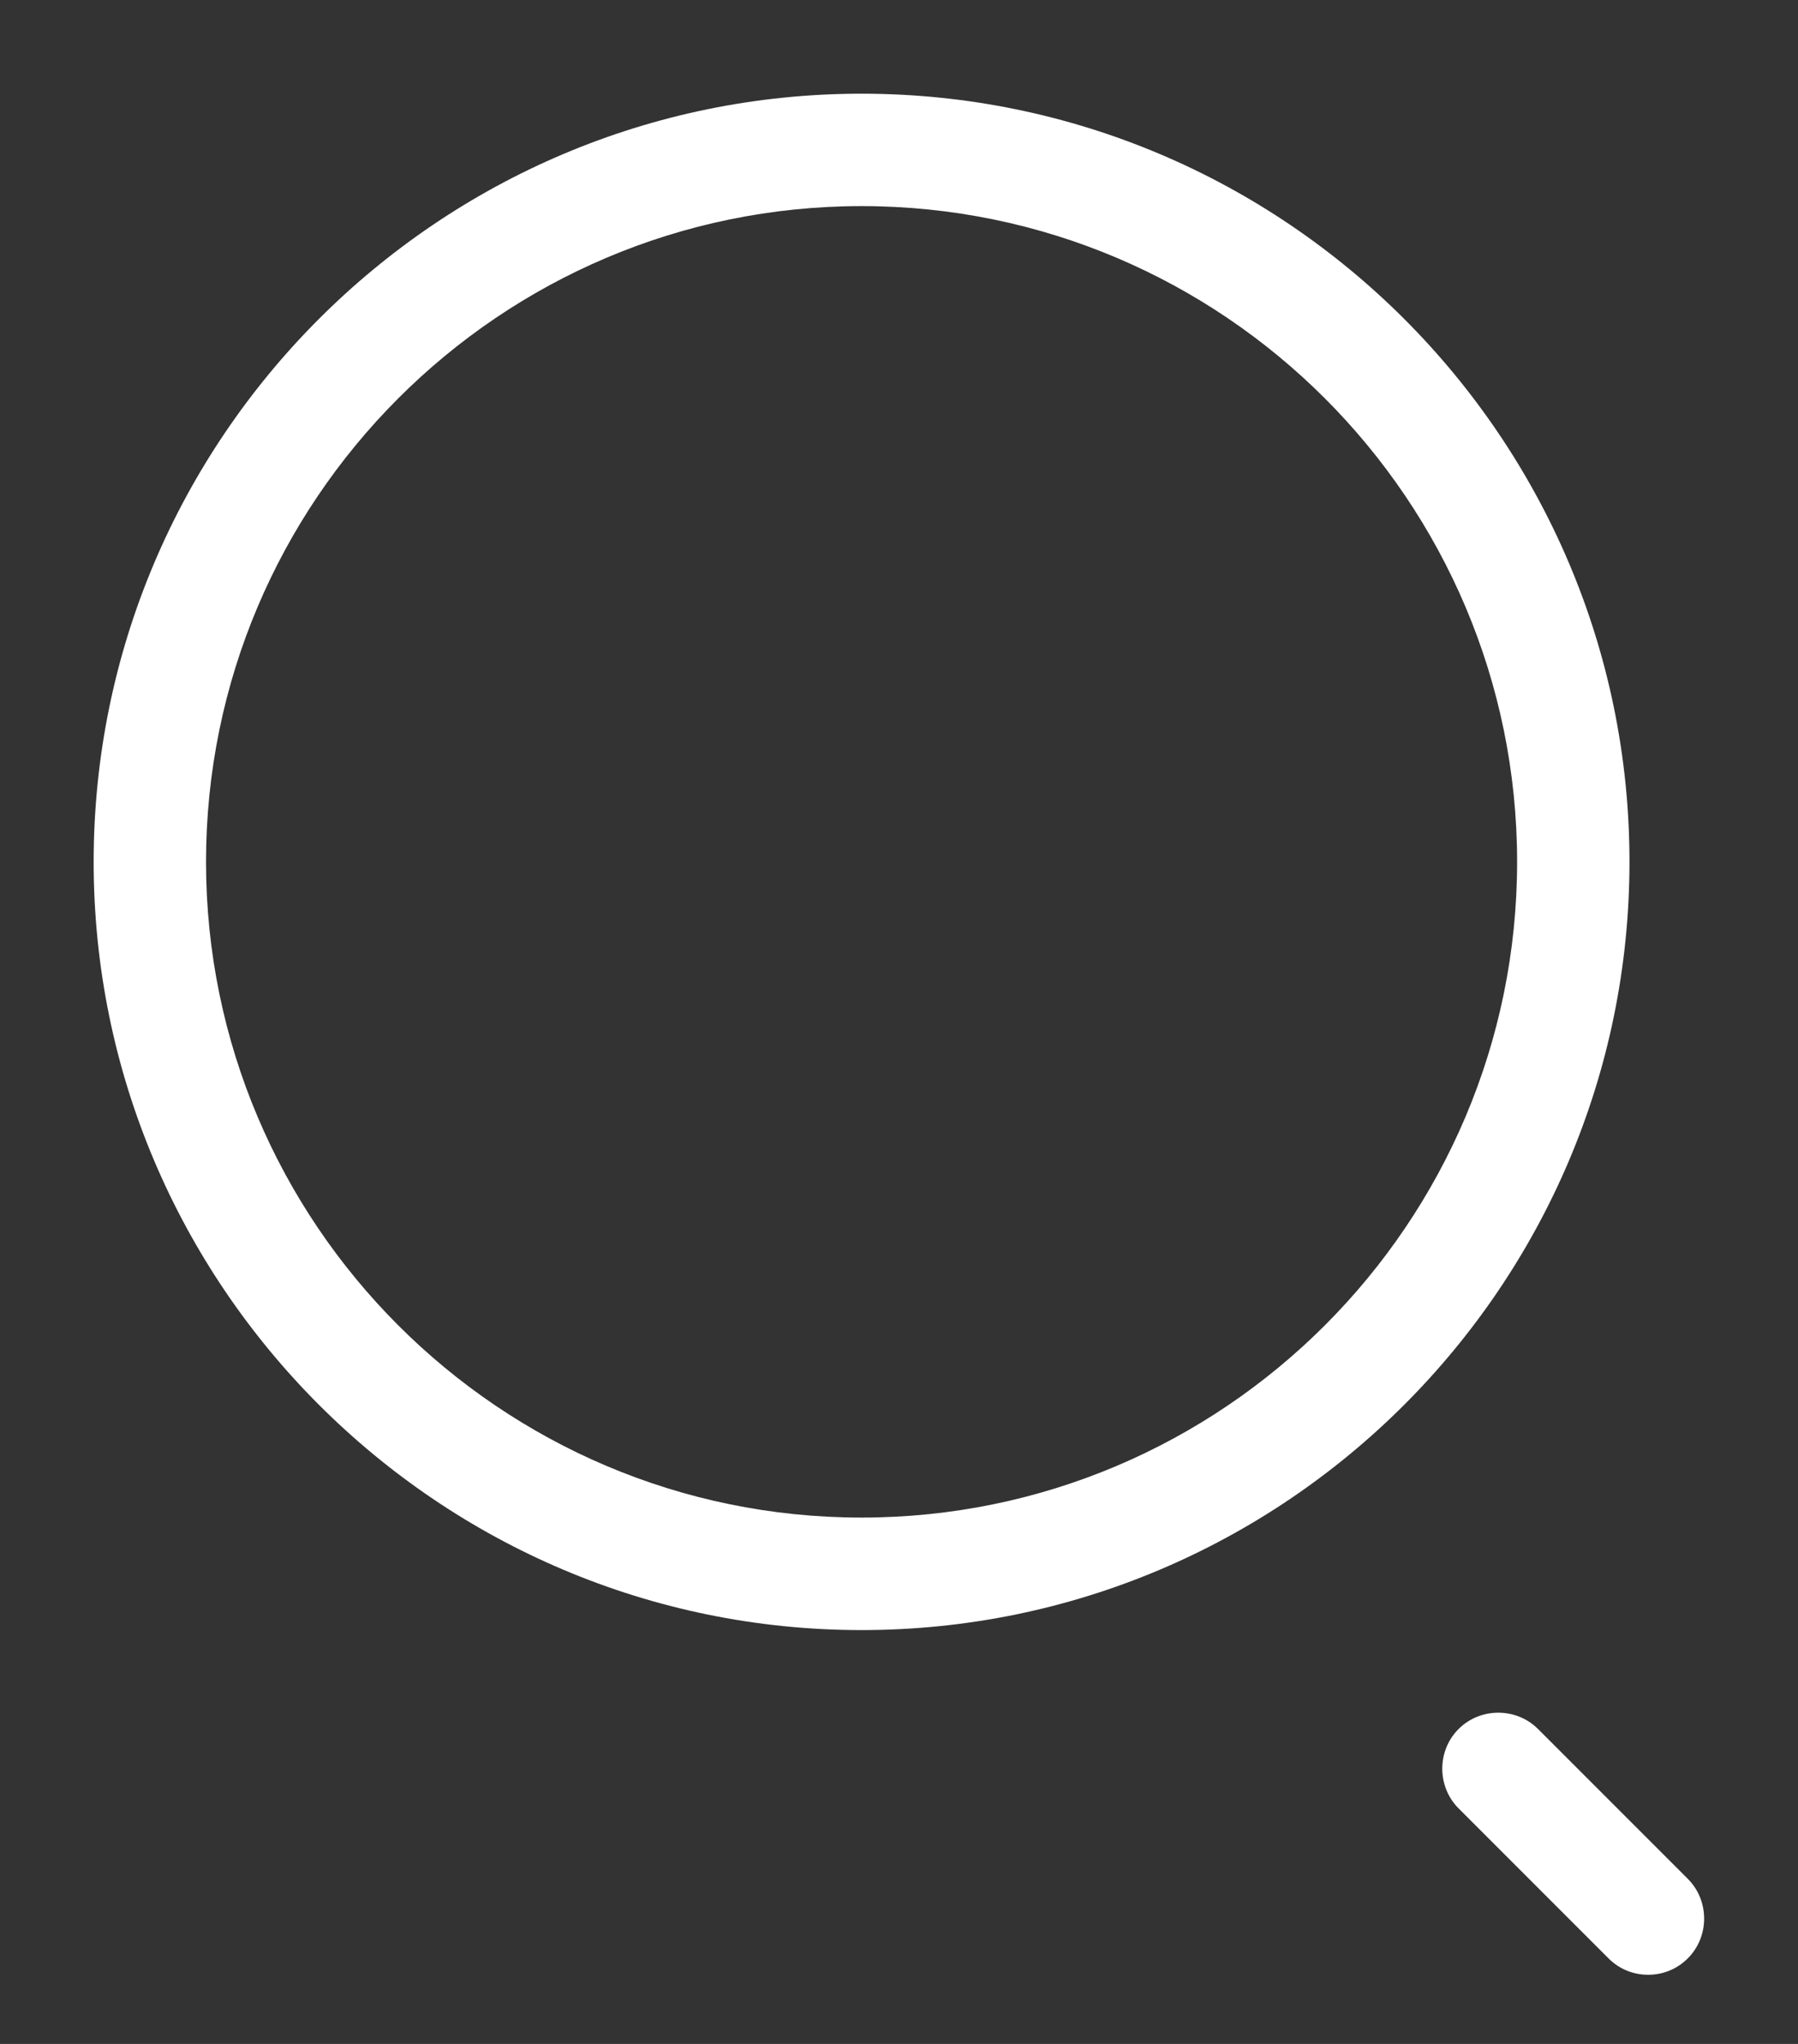 <svg width="22" height="25" viewBox="0 0 22 25" fill="none" xmlns="http://www.w3.org/2000/svg">
    <rect x="0" y="0" width="22" height="25" fill="#333333" stroke="none"/>
    <path
        d="M10.542 19.938C5.363 19.938 1.146 15.721 1.146 10.542C1.146 5.362 5.363 1.146 10.542 1.146C15.721 1.146 19.938 5.362 19.938 10.542C19.938 15.721 15.721 19.938 10.542 19.938ZM10.542 2.521C6.114 2.521 2.521 6.123 2.521 10.542C2.521 14.96 6.114 18.562 10.542 18.562C14.969 18.562 18.563 14.96 18.563 10.542C18.563 6.123 14.969 2.521 10.542 2.521Z"
        fill="white" />
    <path
        d="M20.166 24.154C19.992 24.154 19.818 24.09 19.681 23.953L17.847 22.119C17.581 21.853 17.581 21.413 17.847 21.148C18.113 20.882 18.553 20.882 18.819 21.148L20.652 22.981C20.918 23.247 20.918 23.687 20.652 23.953C20.515 24.09 20.341 24.154 20.166 24.154Z"
        fill="white" />
</svg>
